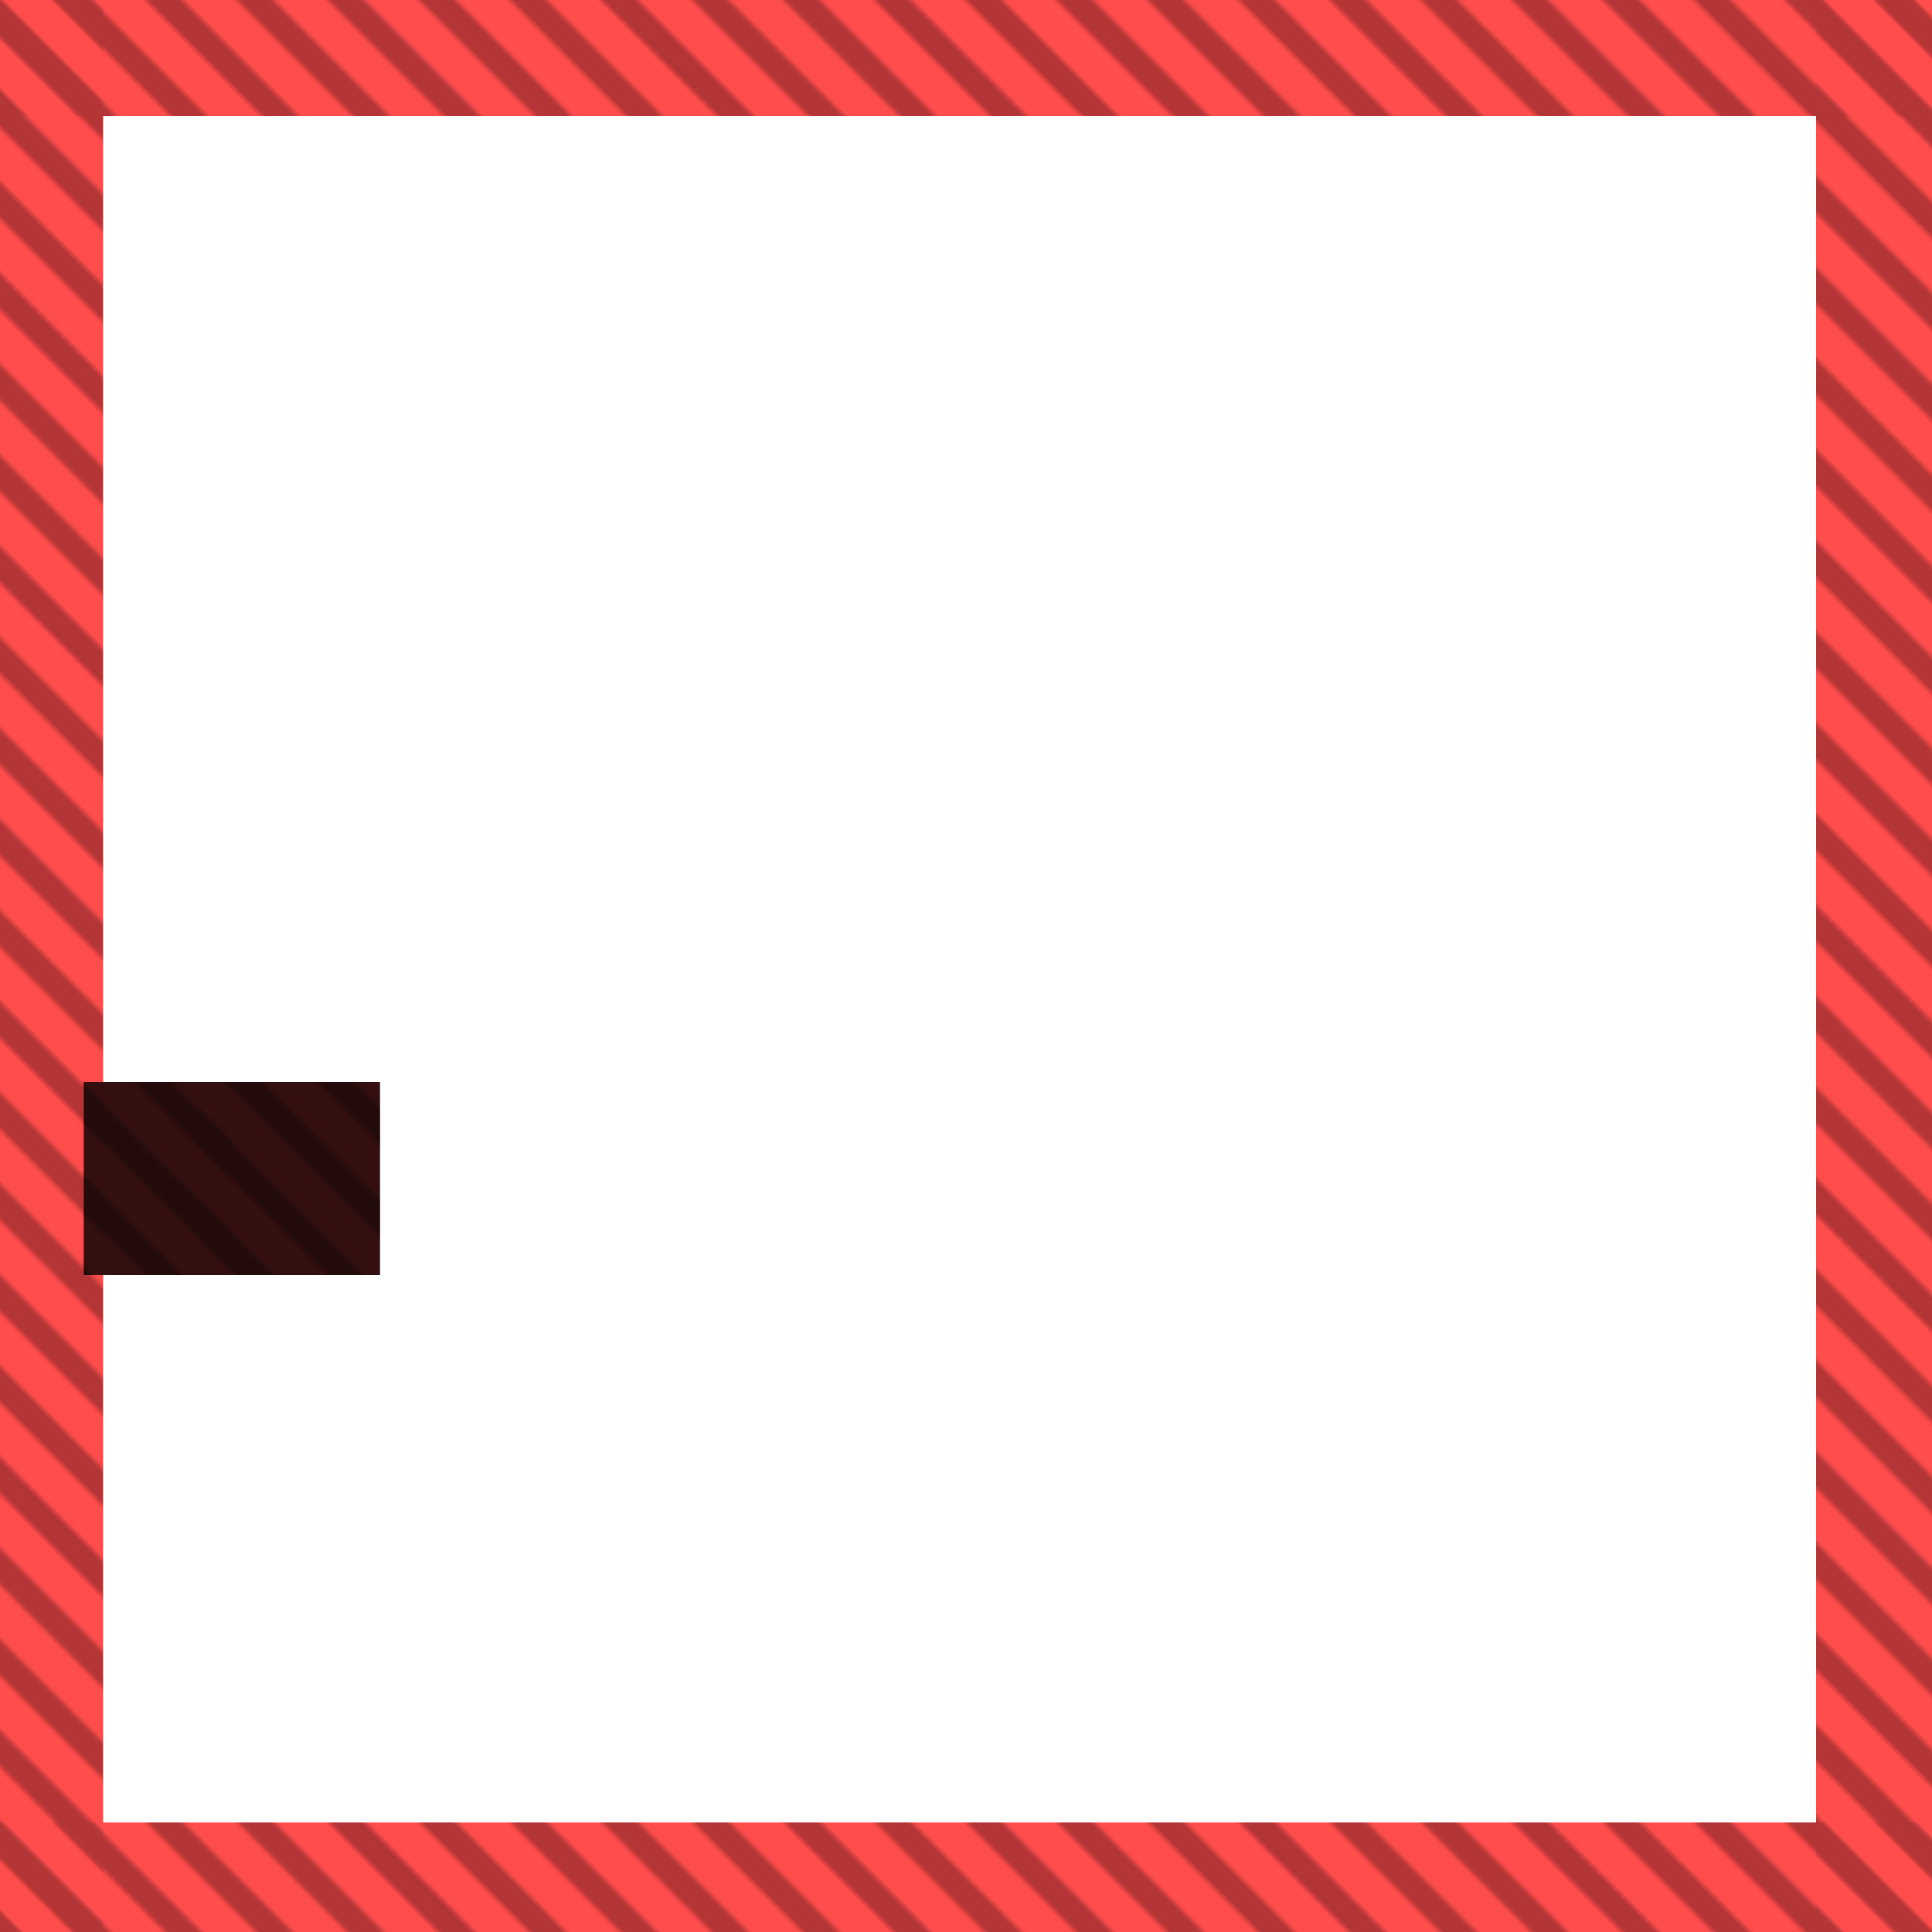 <?xml version="1.0" encoding="utf-8"?>
<svg xmlns="http://www.w3.org/2000/svg" width="300" height="300"
        viewBox="0 0 300 300" class="creatureMap" style="position:absolute;">
    <defs>
        <filter id="blur" x="-30%" y="-30%" width="160%" height="160%">
            <feGaussianBlur stdDeviation="3" />
        </filter>
        <pattern id="pattern-untameable" width="10" height="10" patternTransform="rotate(135)" patternUnits="userSpaceOnUse">
            <rect width="4" height="10" fill="black"></rect>
        </pattern>
        <filter id="groupStroke">
            <feFlood result="outsideColor" flood-color="black"/>
            <feMorphology in="SourceAlpha" operator="dilate" radius="2"/>
            <feComposite result="strokeoutline1" in="outsideColor" operator="in"/>
            <feComposite result="strokeoutline2" in="strokeoutline1" in2="SourceAlpha" operator="out"/>
            <feGaussianBlur in="strokeoutline2" result="strokeblur" stdDeviation="1"/>
        </filter>
        <style>
            .spawningMap-very-common { fill: #0F0; }
            .spawningMap-common { fill: #B2FF00; }
            .spawningMap-uncommon { fill: #FF0; }
            .spawningMap-very-uncommon { fill: #FC0; }
            .spawningMap-rare { fill: #F60; }
            .spawningMap-very-rare { fill: #F00; }
            .spawning-map-point { stroke:black; stroke-width:1; }
        </style>
    </defs>

<g filter="url(#blur)" opacity="0.7">
<g class="spawningMap-very-rare">
<rect x="13" y="168" width="23" height="30" />
<rect x="31" y="168" width="28" height="30" />
<rect x="0" y="283" width="300" height="17" />
<rect x="0" y="0" width="16" height="300" />
<rect x="282" y="0" width="18" height="300" />
<rect x="0" y="0" width="300" height="18" />
</g>
</g>
<g fill="url(#pattern-untameable)" opacity="0.3">
<rect x="13" y="168" width="23" height="30"/>
<rect x="31" y="168" width="28" height="30"/>
<rect x="0" y="283" width="300" height="17"/>
<rect x="0" y="0" width="16" height="300"/>
<rect x="282" y="0" width="18" height="300"/>
<rect x="0" y="0" width="300" height="18"/>
</g>
<g filter="url(#groupStroke)" opacity="0.8">
<rect x="13" y="168" width="23" height="30"/>
<rect x="31" y="168" width="28" height="30"/>
</g>
</svg>